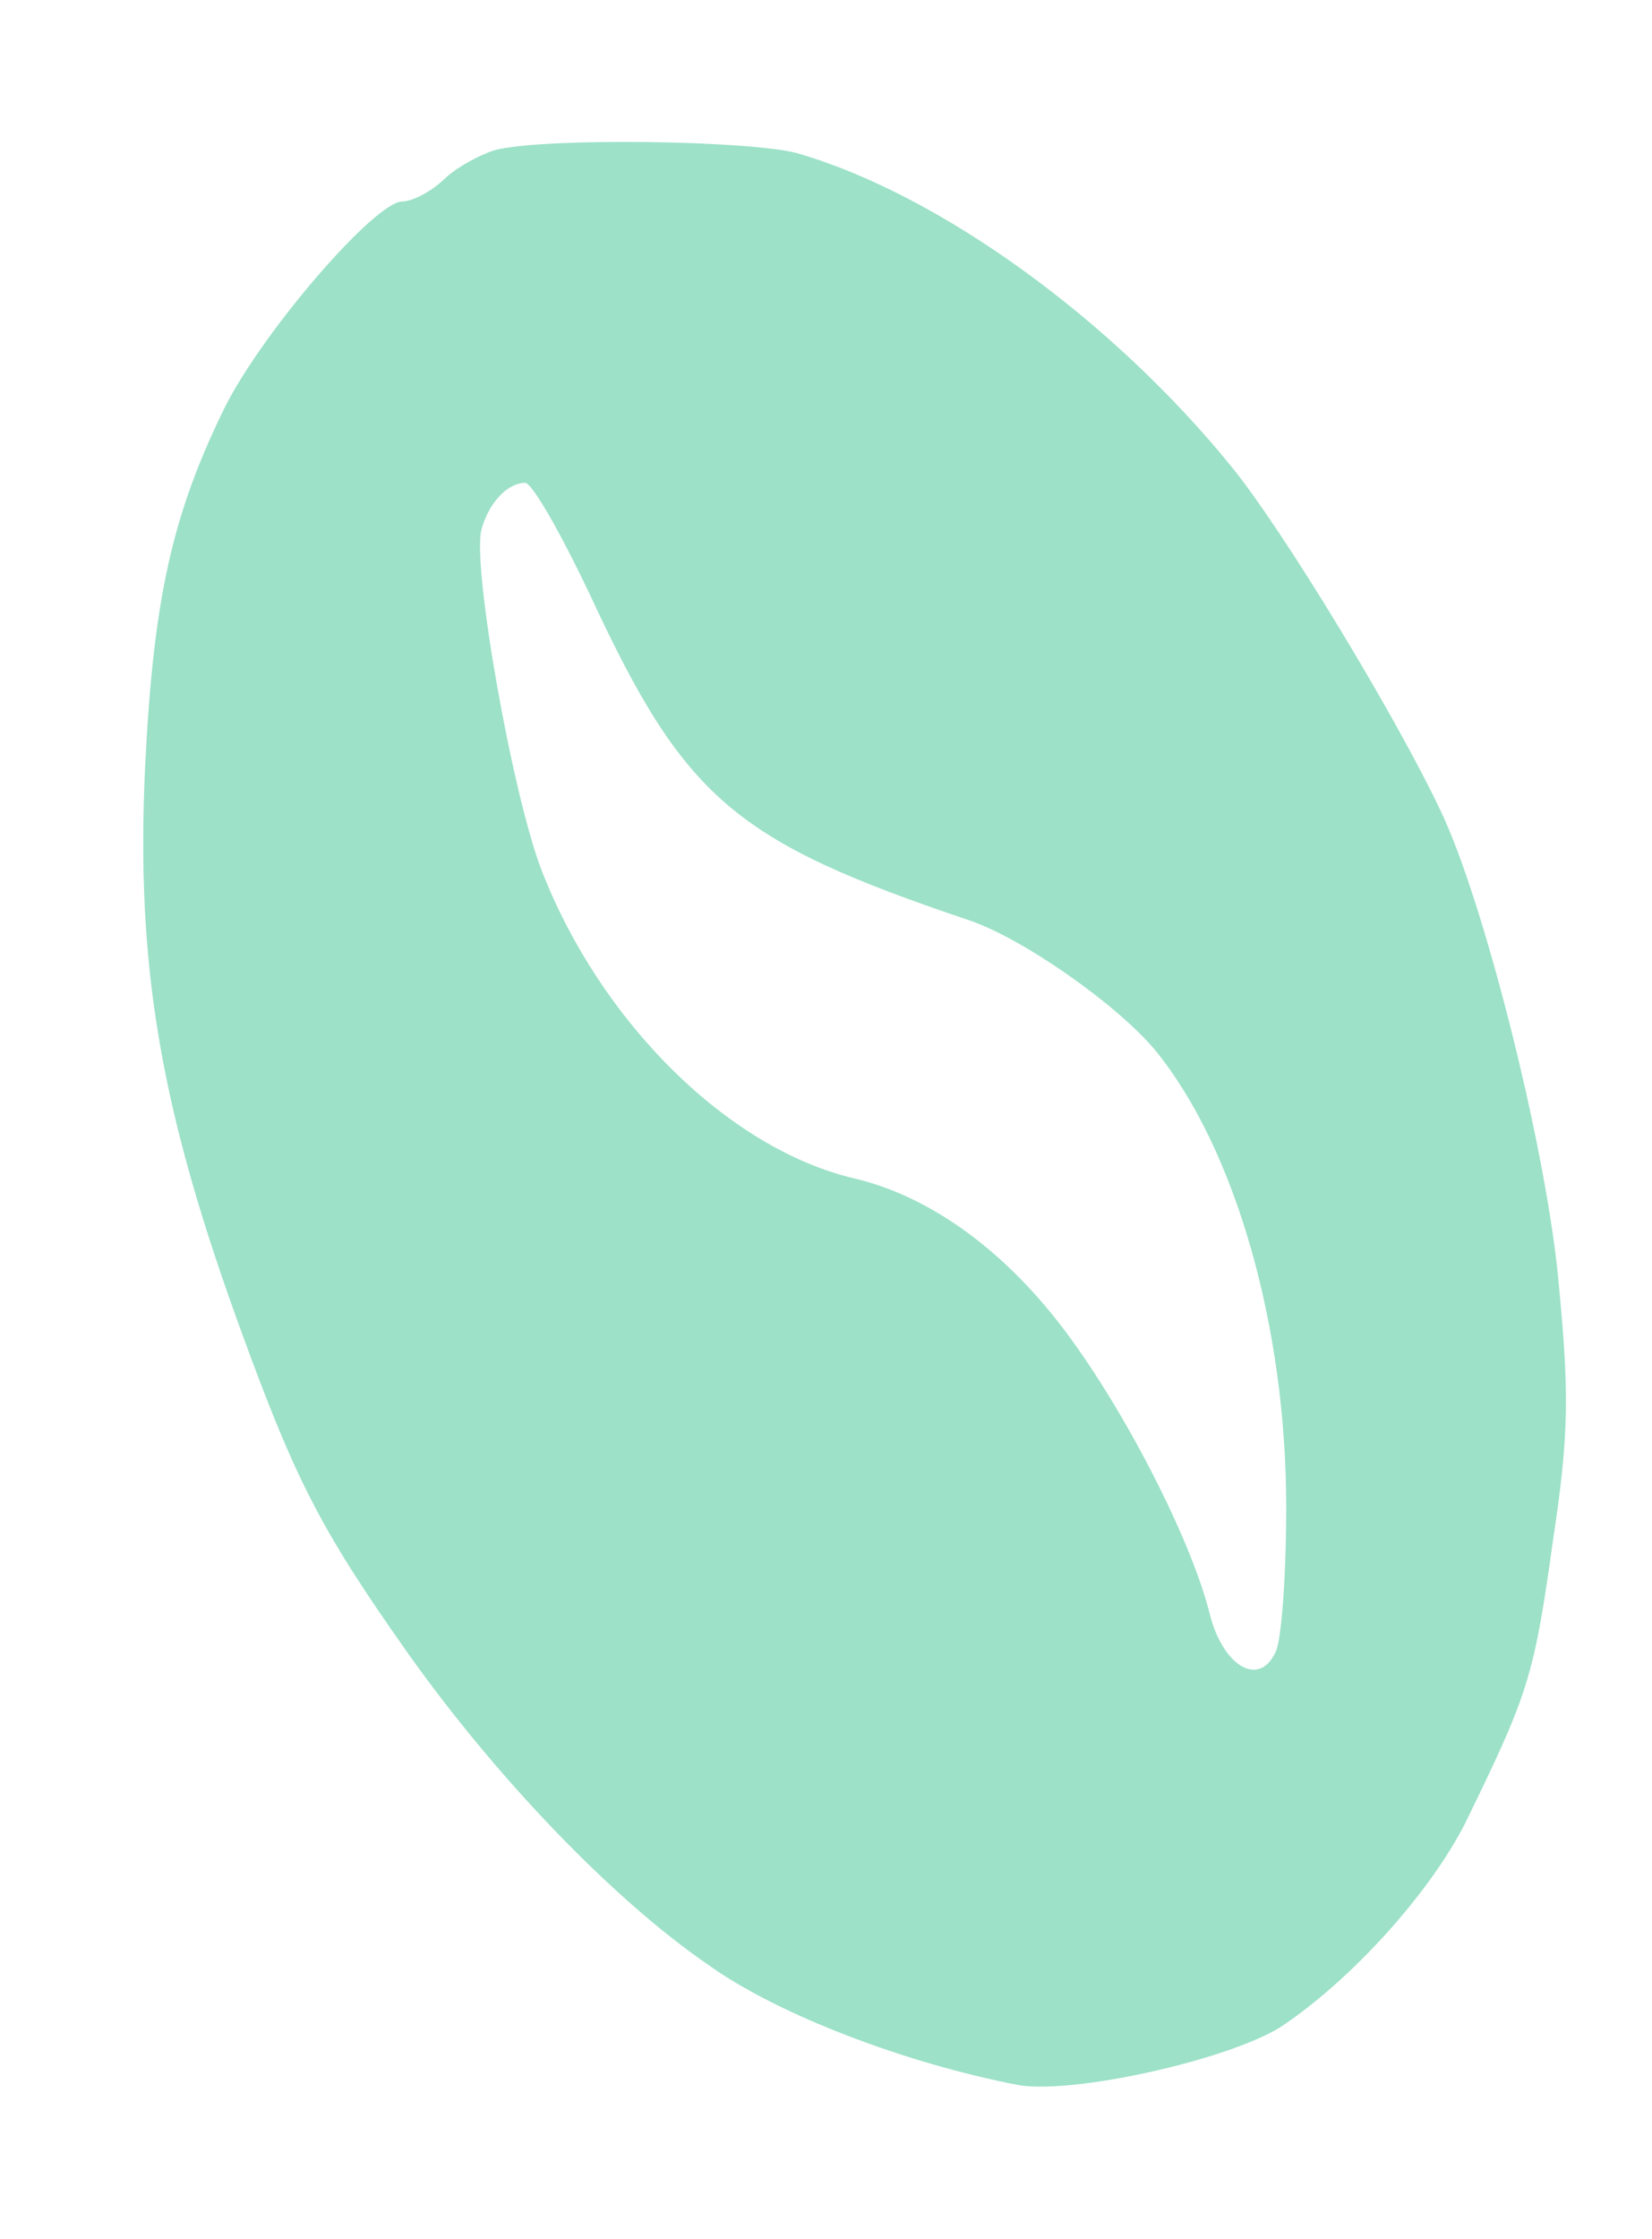 <svg width="31" height="42" viewBox="0 0 31 42" fill="none" xmlns="http://www.w3.org/2000/svg">
<path d="M9.3 2.811C9.012 2.899 8.569 3.134 8.326 3.369C8.082 3.603 7.728 3.779 7.551 3.779C7.041 3.779 4.96 6.183 4.229 7.62C3.233 9.643 2.879 11.226 2.724 14.364C2.546 18.146 3.011 20.844 4.561 25.066C5.558 27.793 6.045 28.731 7.639 30.989C9.3 33.334 11.492 35.621 13.286 36.853C14.592 37.791 16.984 38.7 19.109 39.111C20.15 39.287 23.029 38.642 24.025 38.026C25.354 37.146 26.837 35.504 27.501 34.185C28.675 31.78 28.786 31.458 29.14 28.907C29.45 26.855 29.45 26.122 29.229 23.864C28.963 21.342 27.834 16.885 27.036 15.214C26.173 13.396 24.091 9.966 23.117 8.764C20.859 5.978 17.604 3.632 14.946 2.87C14.039 2.635 10.274 2.577 9.3 2.811ZM11.049 11.109C12.843 14.98 13.751 15.771 18.201 17.267C19.22 17.619 20.969 18.85 21.678 19.7C23.184 21.547 24.136 24.89 24.136 28.262C24.136 29.552 24.047 30.784 23.936 30.989C23.626 31.663 22.94 31.253 22.696 30.256C22.342 28.848 21.058 26.356 19.906 24.861C18.777 23.395 17.404 22.427 16.031 22.105C13.662 21.547 11.271 19.172 10.164 16.328C9.61 14.892 8.857 10.611 9.034 9.936C9.167 9.438 9.521 9.057 9.854 9.057C9.986 9.057 10.518 9.995 11.049 11.109Z" fill="#08B576" fill-opacity="0.4"/>
</svg>
